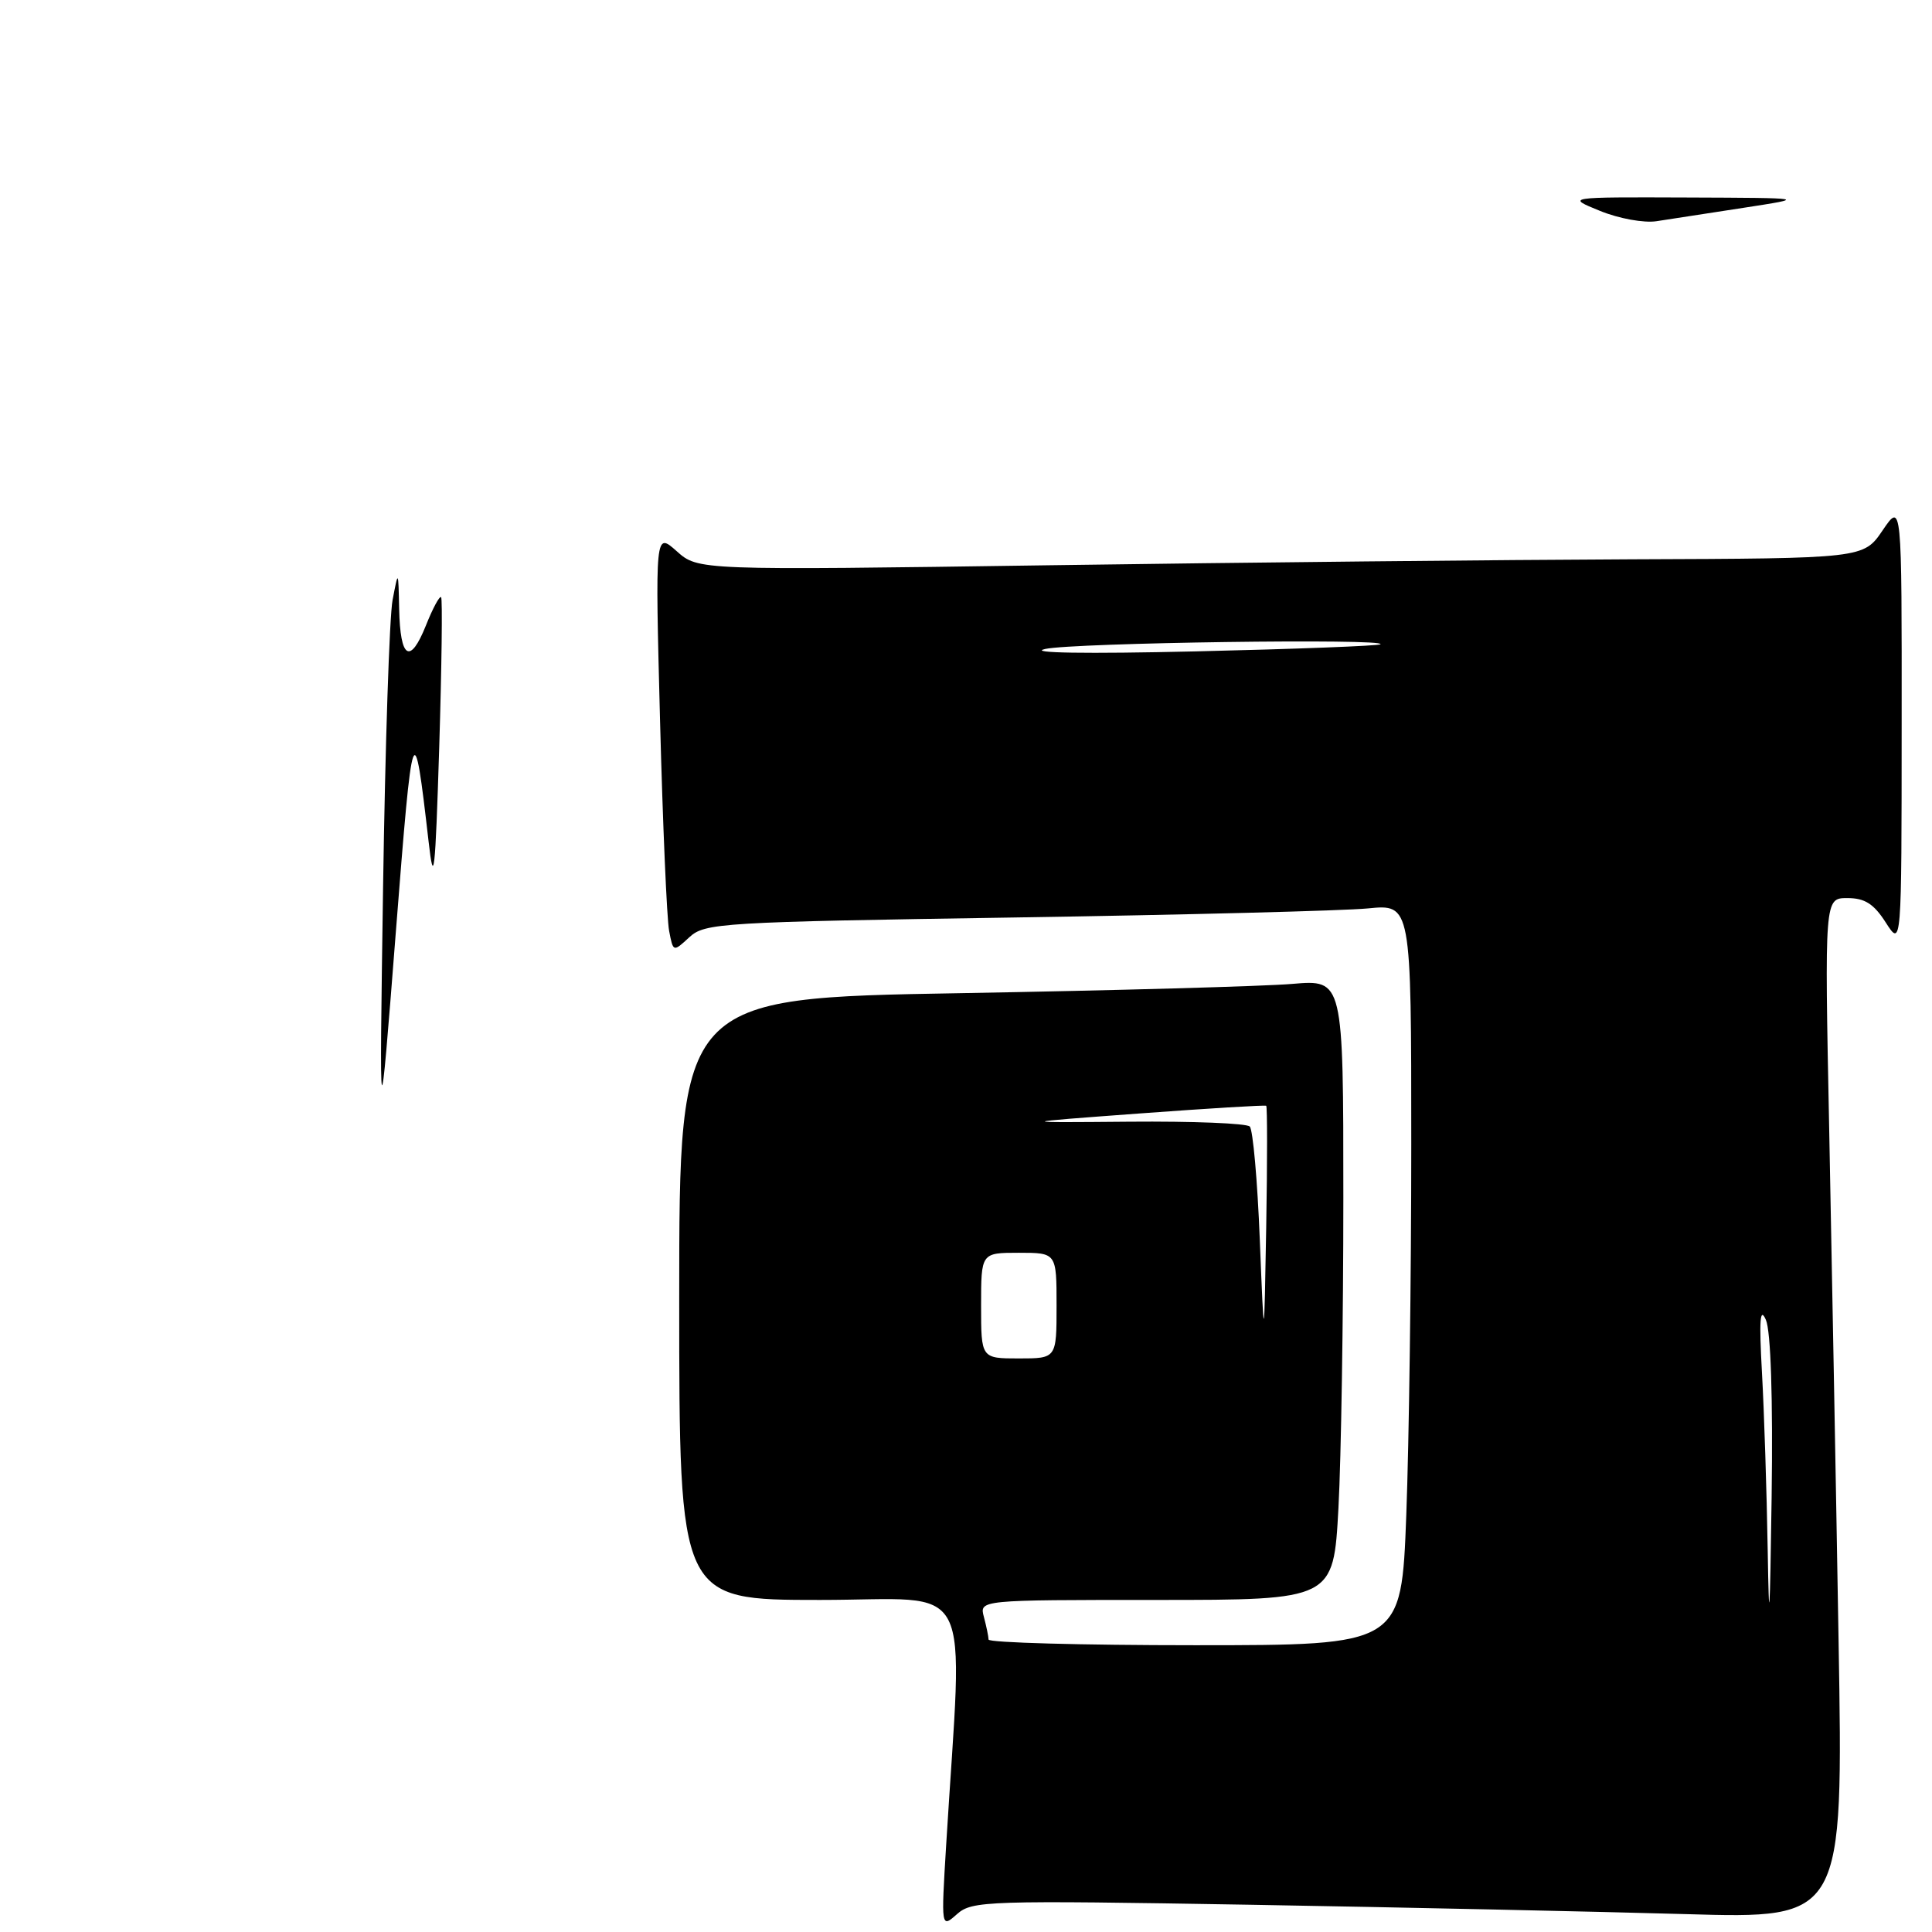 <?xml version="1.0" encoding="UTF-8" standalone="no"?>
<!DOCTYPE svg PUBLIC "-//W3C//DTD SVG 1.1//EN" "http://www.w3.org/Graphics/SVG/1.1/DTD/svg11.dtd" >
<svg xmlns="http://www.w3.org/2000/svg" xmlns:xlink="http://www.w3.org/1999/xlink" version="1.1" viewBox="0 0 256 256">
 <g >
 <path fill="currentColor"
d=" M 165.71 252.39 C 185.94 252.74 211.89 253.30 223.38 253.63 C 244.25 254.24 244.25 254.24 243.62 217.37 C 243.28 197.09 242.71 166.66 242.38 149.75 C 241.76 119.00 241.76 119.00 244.78 119.00 C 247.10 119.00 248.29 119.76 249.88 122.25 C 251.97 125.50 251.97 125.50 251.98 96.02 C 252.00 66.54 252.00 66.54 249.46 70.27 C 246.93 74.00 246.93 74.00 216.21 74.11 C 199.32 74.18 164.57 74.53 139.00 74.90 C 92.50 75.57 92.50 75.57 89.66 73.03 C 86.81 70.50 86.81 70.50 87.46 95.50 C 87.82 109.25 88.36 121.77 88.66 123.33 C 89.20 126.17 89.20 126.17 91.35 124.18 C 93.40 122.30 95.49 122.17 134.50 121.57 C 157.05 121.22 178.09 120.68 181.25 120.37 C 187.00 119.80 187.00 119.80 187.00 151.65 C 187.00 169.17 186.70 191.26 186.34 200.75 C 185.69 218.00 185.69 218.00 158.34 218.00 C 143.30 218.00 130.99 217.66 130.99 217.25 C 130.98 216.84 130.70 215.49 130.37 214.25 C 129.77 212.00 129.77 212.00 153.23 212.00 C 176.69 212.00 176.69 212.00 177.35 199.84 C 177.71 193.16 178.00 174.66 178.00 158.74 C 178.00 129.80 178.00 129.80 171.25 130.37 C 167.54 130.69 147.74 131.24 127.25 131.60 C 90.00 132.24 90.00 132.24 90.00 172.12 C 90.00 212.00 90.00 212.00 108.65 212.00 C 129.51 212.00 127.58 208.25 125.37 244.50 C 124.70 255.50 124.70 255.50 126.81 253.63 C 128.81 251.86 130.71 251.80 165.71 252.39 Z  M 50.76 117.50 C 51.04 98.80 51.60 81.70 52.02 79.50 C 52.78 75.50 52.78 75.50 52.89 80.69 C 53.03 87.31 54.34 88.11 56.44 82.87 C 57.34 80.60 58.25 78.92 58.45 79.13 C 58.64 79.33 58.53 88.28 58.20 99.00 C 57.67 115.92 57.48 117.57 56.79 111.50 C 54.83 94.47 54.69 94.88 52.45 123.50 C 50.26 151.50 50.26 151.50 50.76 117.50 Z  M 212.00 27.94 C 207.50 26.11 207.50 26.11 223.50 26.17 C 239.50 26.23 239.50 26.23 231.00 27.54 C 226.32 28.26 221.15 29.06 219.50 29.31 C 217.84 29.57 214.49 28.96 212.00 27.94 Z  M 234.23 205.40 C 234.10 197.65 233.76 187.08 233.47 181.90 C 233.08 174.88 233.21 173.10 233.99 174.89 C 234.64 176.38 234.93 185.25 234.75 198.39 C 234.52 214.66 234.41 216.27 234.23 205.40 Z  M 130.00 173.00 C 130.00 166.00 130.00 166.00 135.00 166.00 C 140.00 166.00 140.00 166.00 140.00 173.00 C 140.00 180.00 140.00 180.00 135.00 180.00 C 130.00 180.00 130.00 180.00 130.00 173.00 Z  M 166.93 164.27 C 166.62 156.44 166.02 149.69 165.60 149.27 C 165.17 148.84 158.00 148.56 149.66 148.63 C 134.50 148.76 134.50 148.76 151.00 147.54 C 160.07 146.87 167.62 146.41 167.78 146.52 C 167.93 146.63 167.93 153.87 167.78 162.61 C 167.50 178.50 167.50 178.50 166.93 164.27 Z  M 138.50 85.99 C 142.29 85.16 183.80 84.58 182.92 85.37 C 182.69 85.58 171.70 86.00 158.50 86.31 C 143.82 86.65 136.05 86.53 138.50 85.99 Z "/>
</g>
</svg>